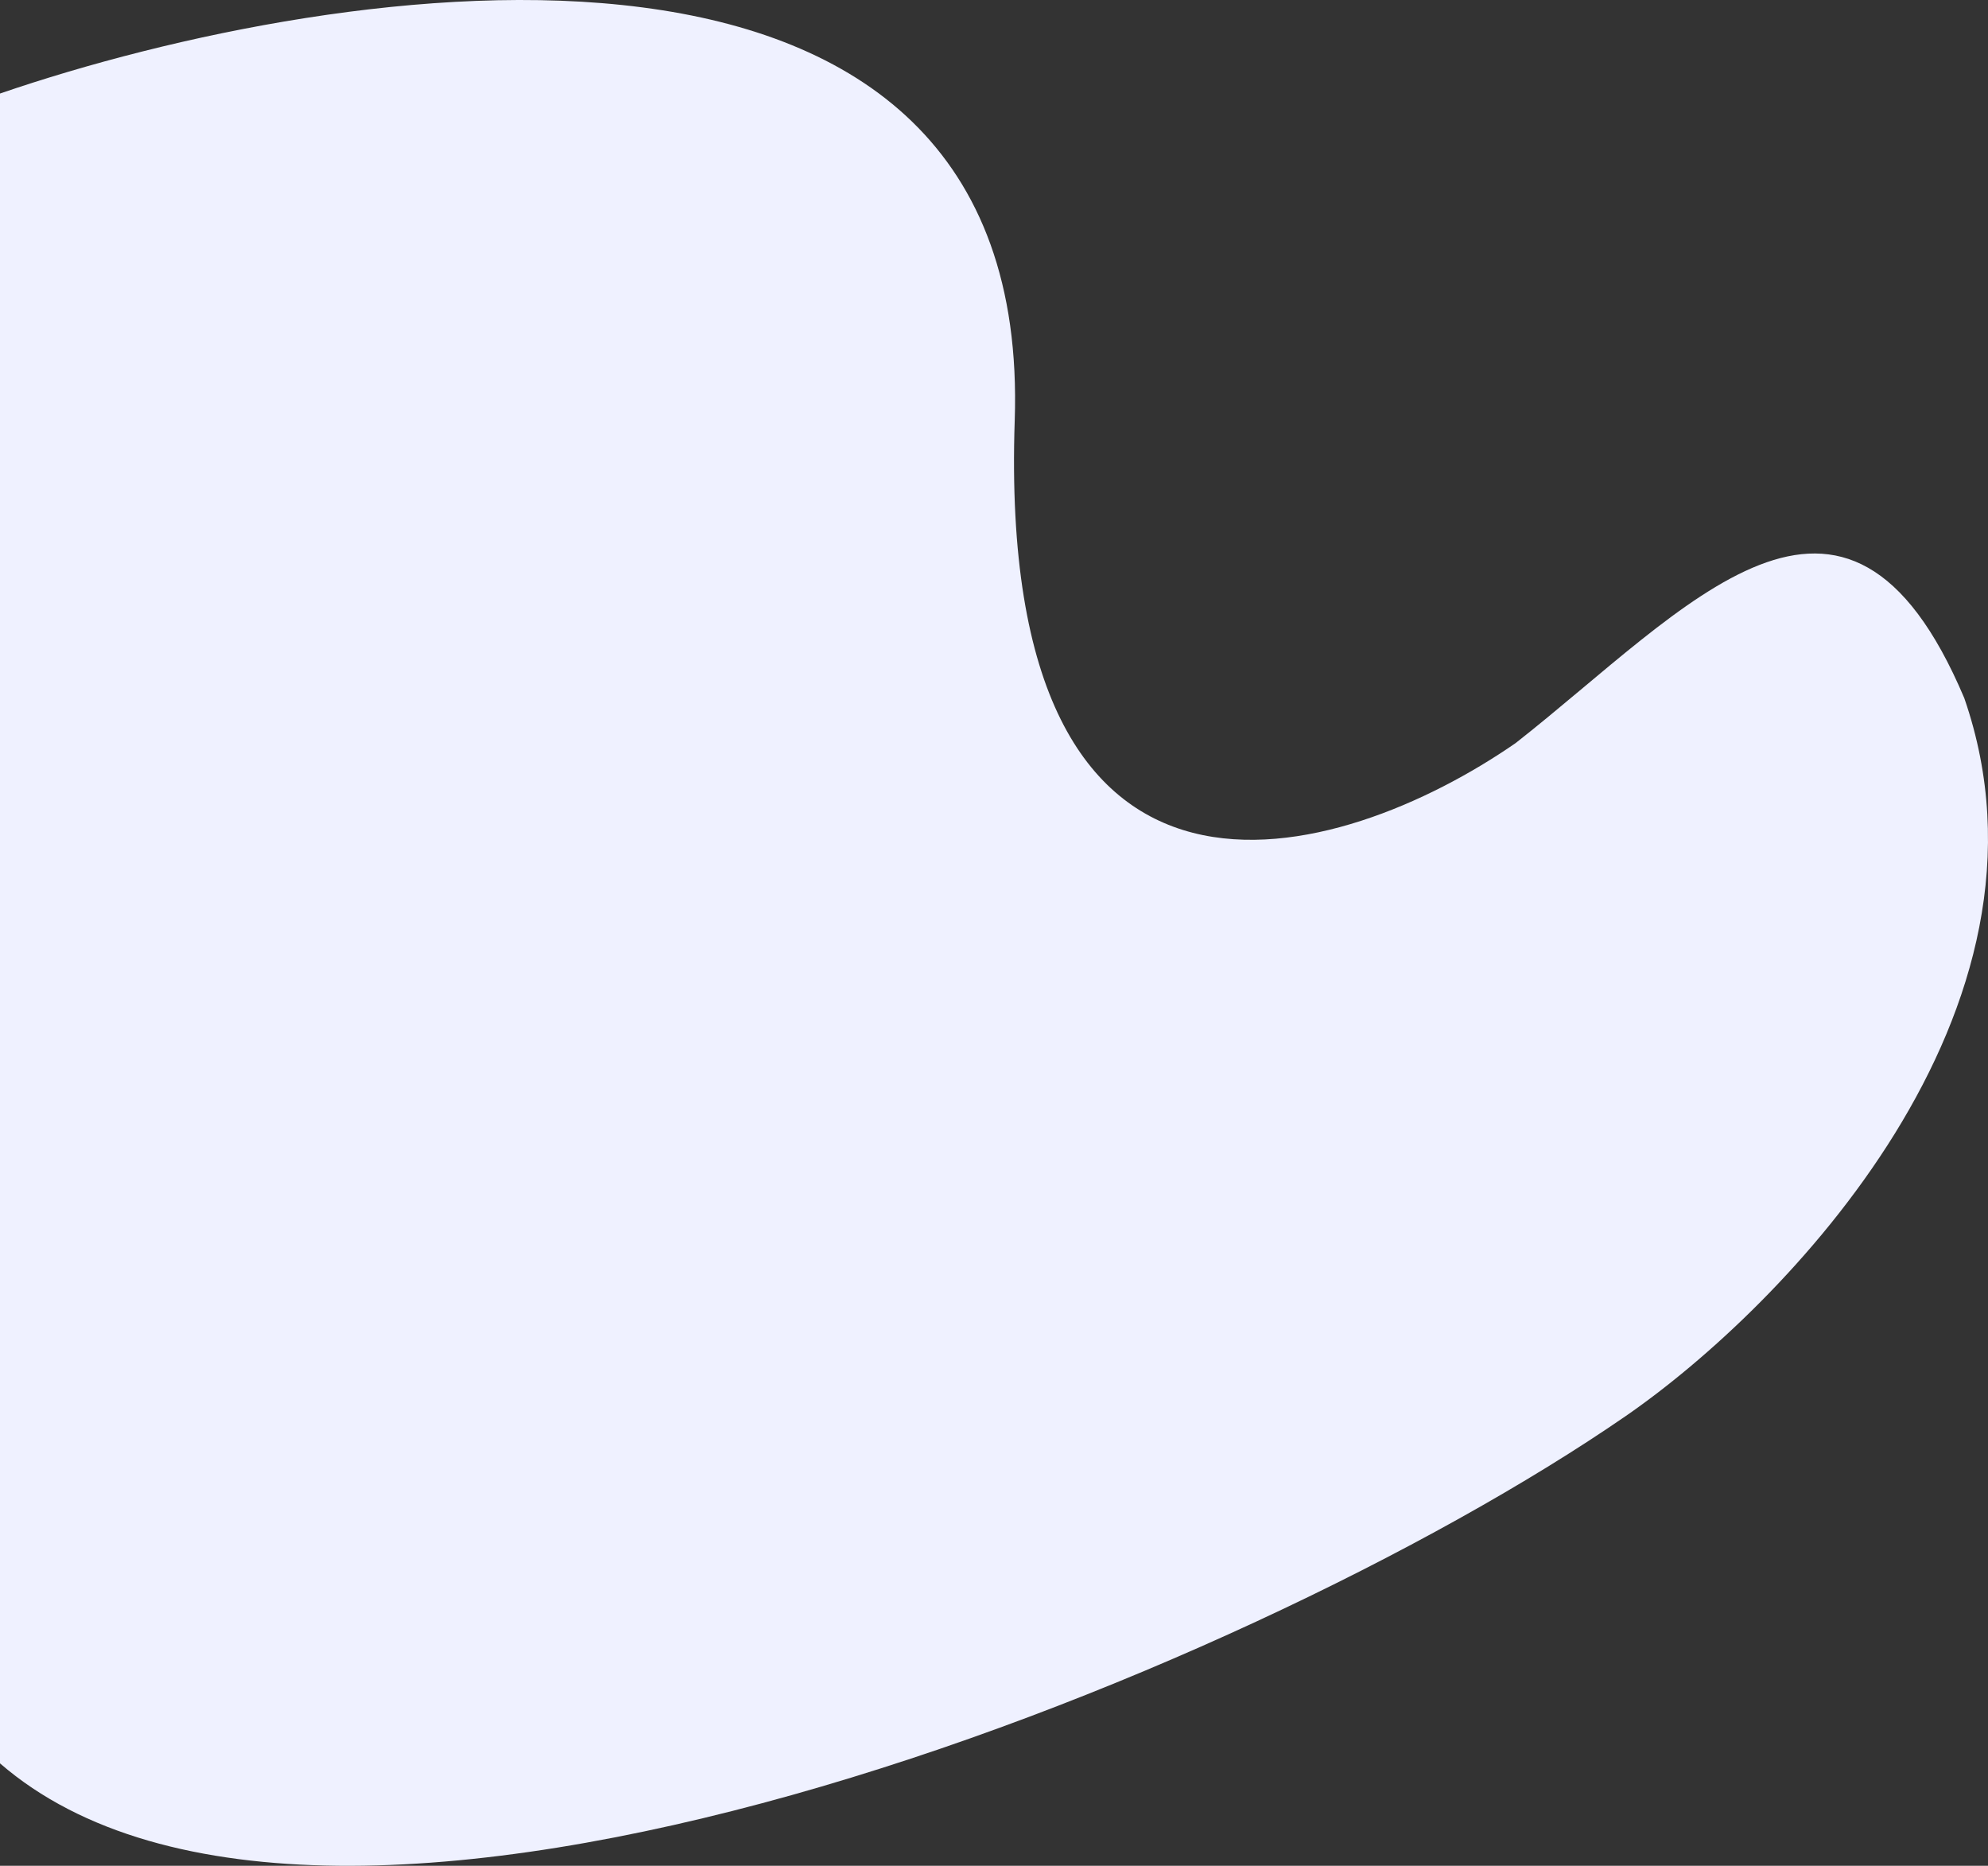 <svg width="778" height="730" viewBox="0 0 778 730" fill="none" xmlns="http://www.w3.org/2000/svg">
<rect x="0" y="0" width="778" height="730" fill="#333333" stroke="none"/>
<path d="M397.11 164.533C404.312 -50.018 133.87 -9.277 0 36.594V689.919C128.035 800.711 486.135 657.521 636.176 554.066C698.027 511.419 811.125 395.527 768.713 273.127C722.2 163.214 660.016 238.248 593.164 290.713C524.812 338.049 389.908 379.084 397.11 164.533Z" fill="#EFF1FF"/>
</svg>
